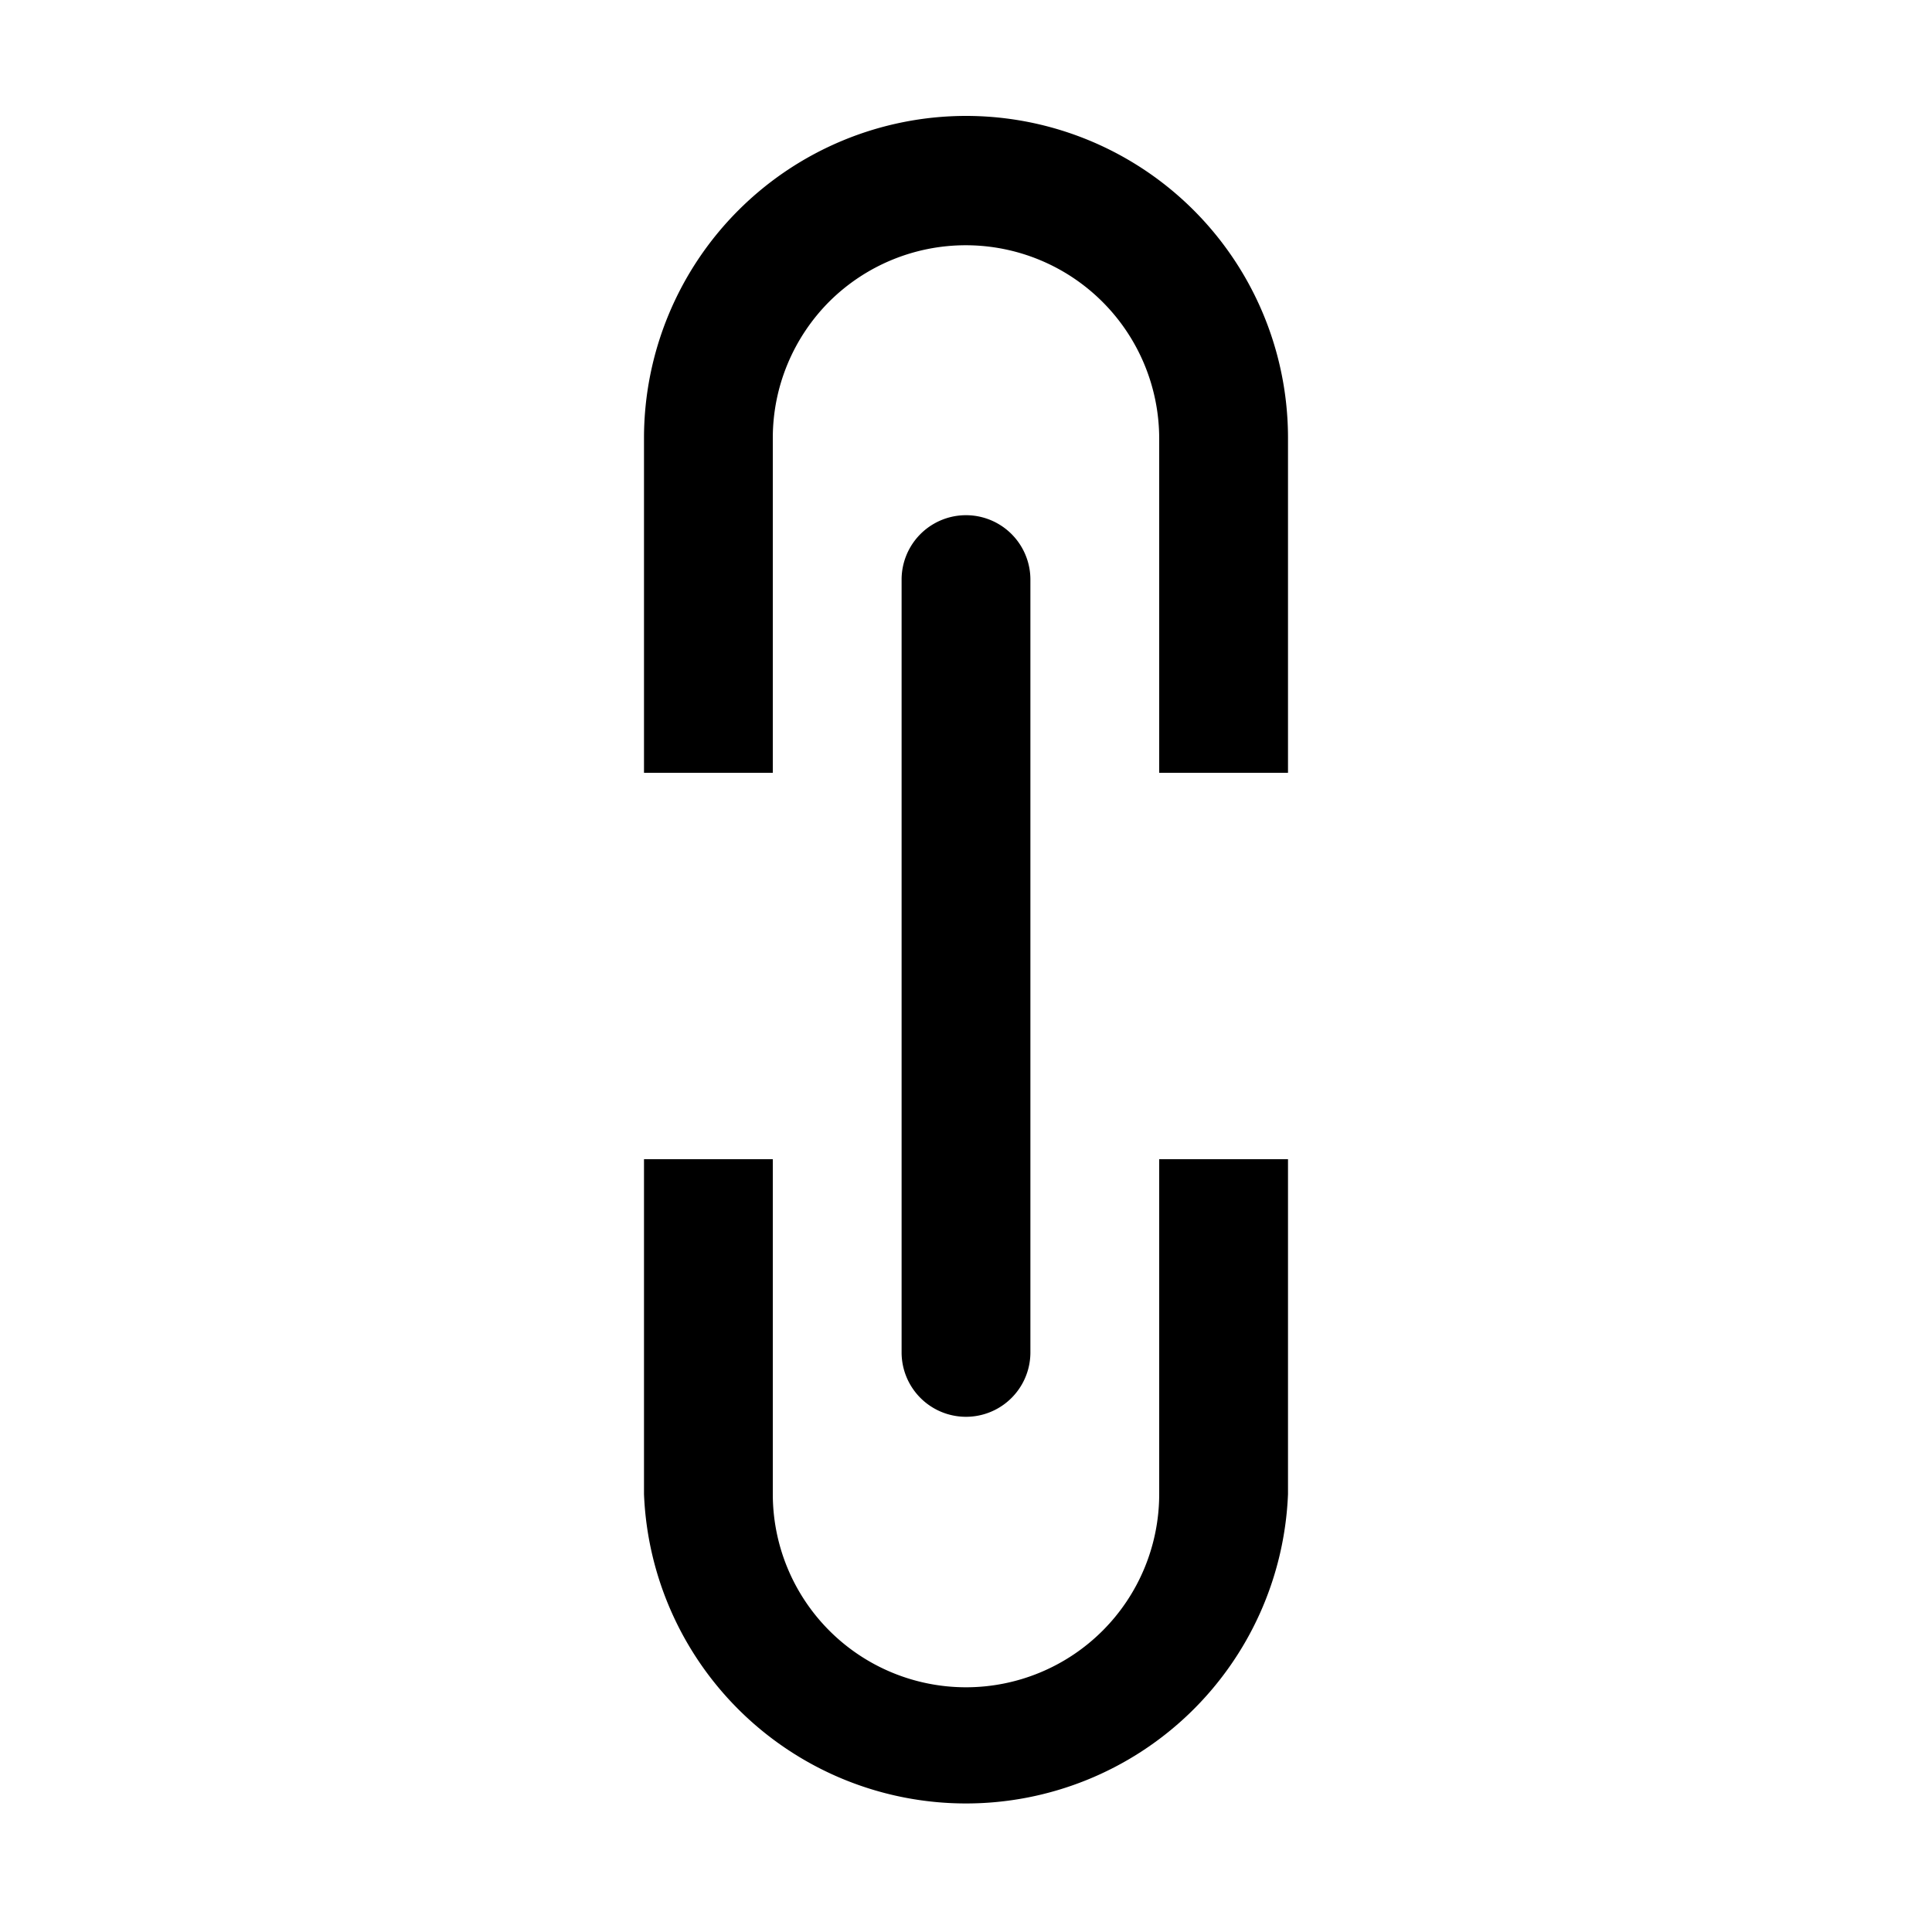<svg xmlns="http://www.w3.org/2000/svg" xml:space="preserve" style="fill-rule:evenodd;clip-rule:evenodd;stroke-linejoin:round;stroke-miterlimit:2" viewBox="0 0 15 15"><path d="M65 0h15v15H65z" style="fill:none" transform="translate(-65)"/><path d="M7.5 13.1A1.5 1.5 0 0 0 9 11.6V9h1v2.6a2.502 2.502 0 0 1-5 0V9h1v2.6a1.5 1.5 0 0 0 1.5 1.5M7.5.9A2.5 2.5 0 0 1 10 3.4V6H9V3.4a1.502 1.502 0 0 0-2.56-1.06C6.16 2.62 6 3.001 6 3.4V6H5V3.4A2.502 2.502 0 0 1 7.5.9"/><path d="M7 4.5a.5.5 0 0 1 1 0v6a.5.5 0 0 1-1 0z"/></svg>